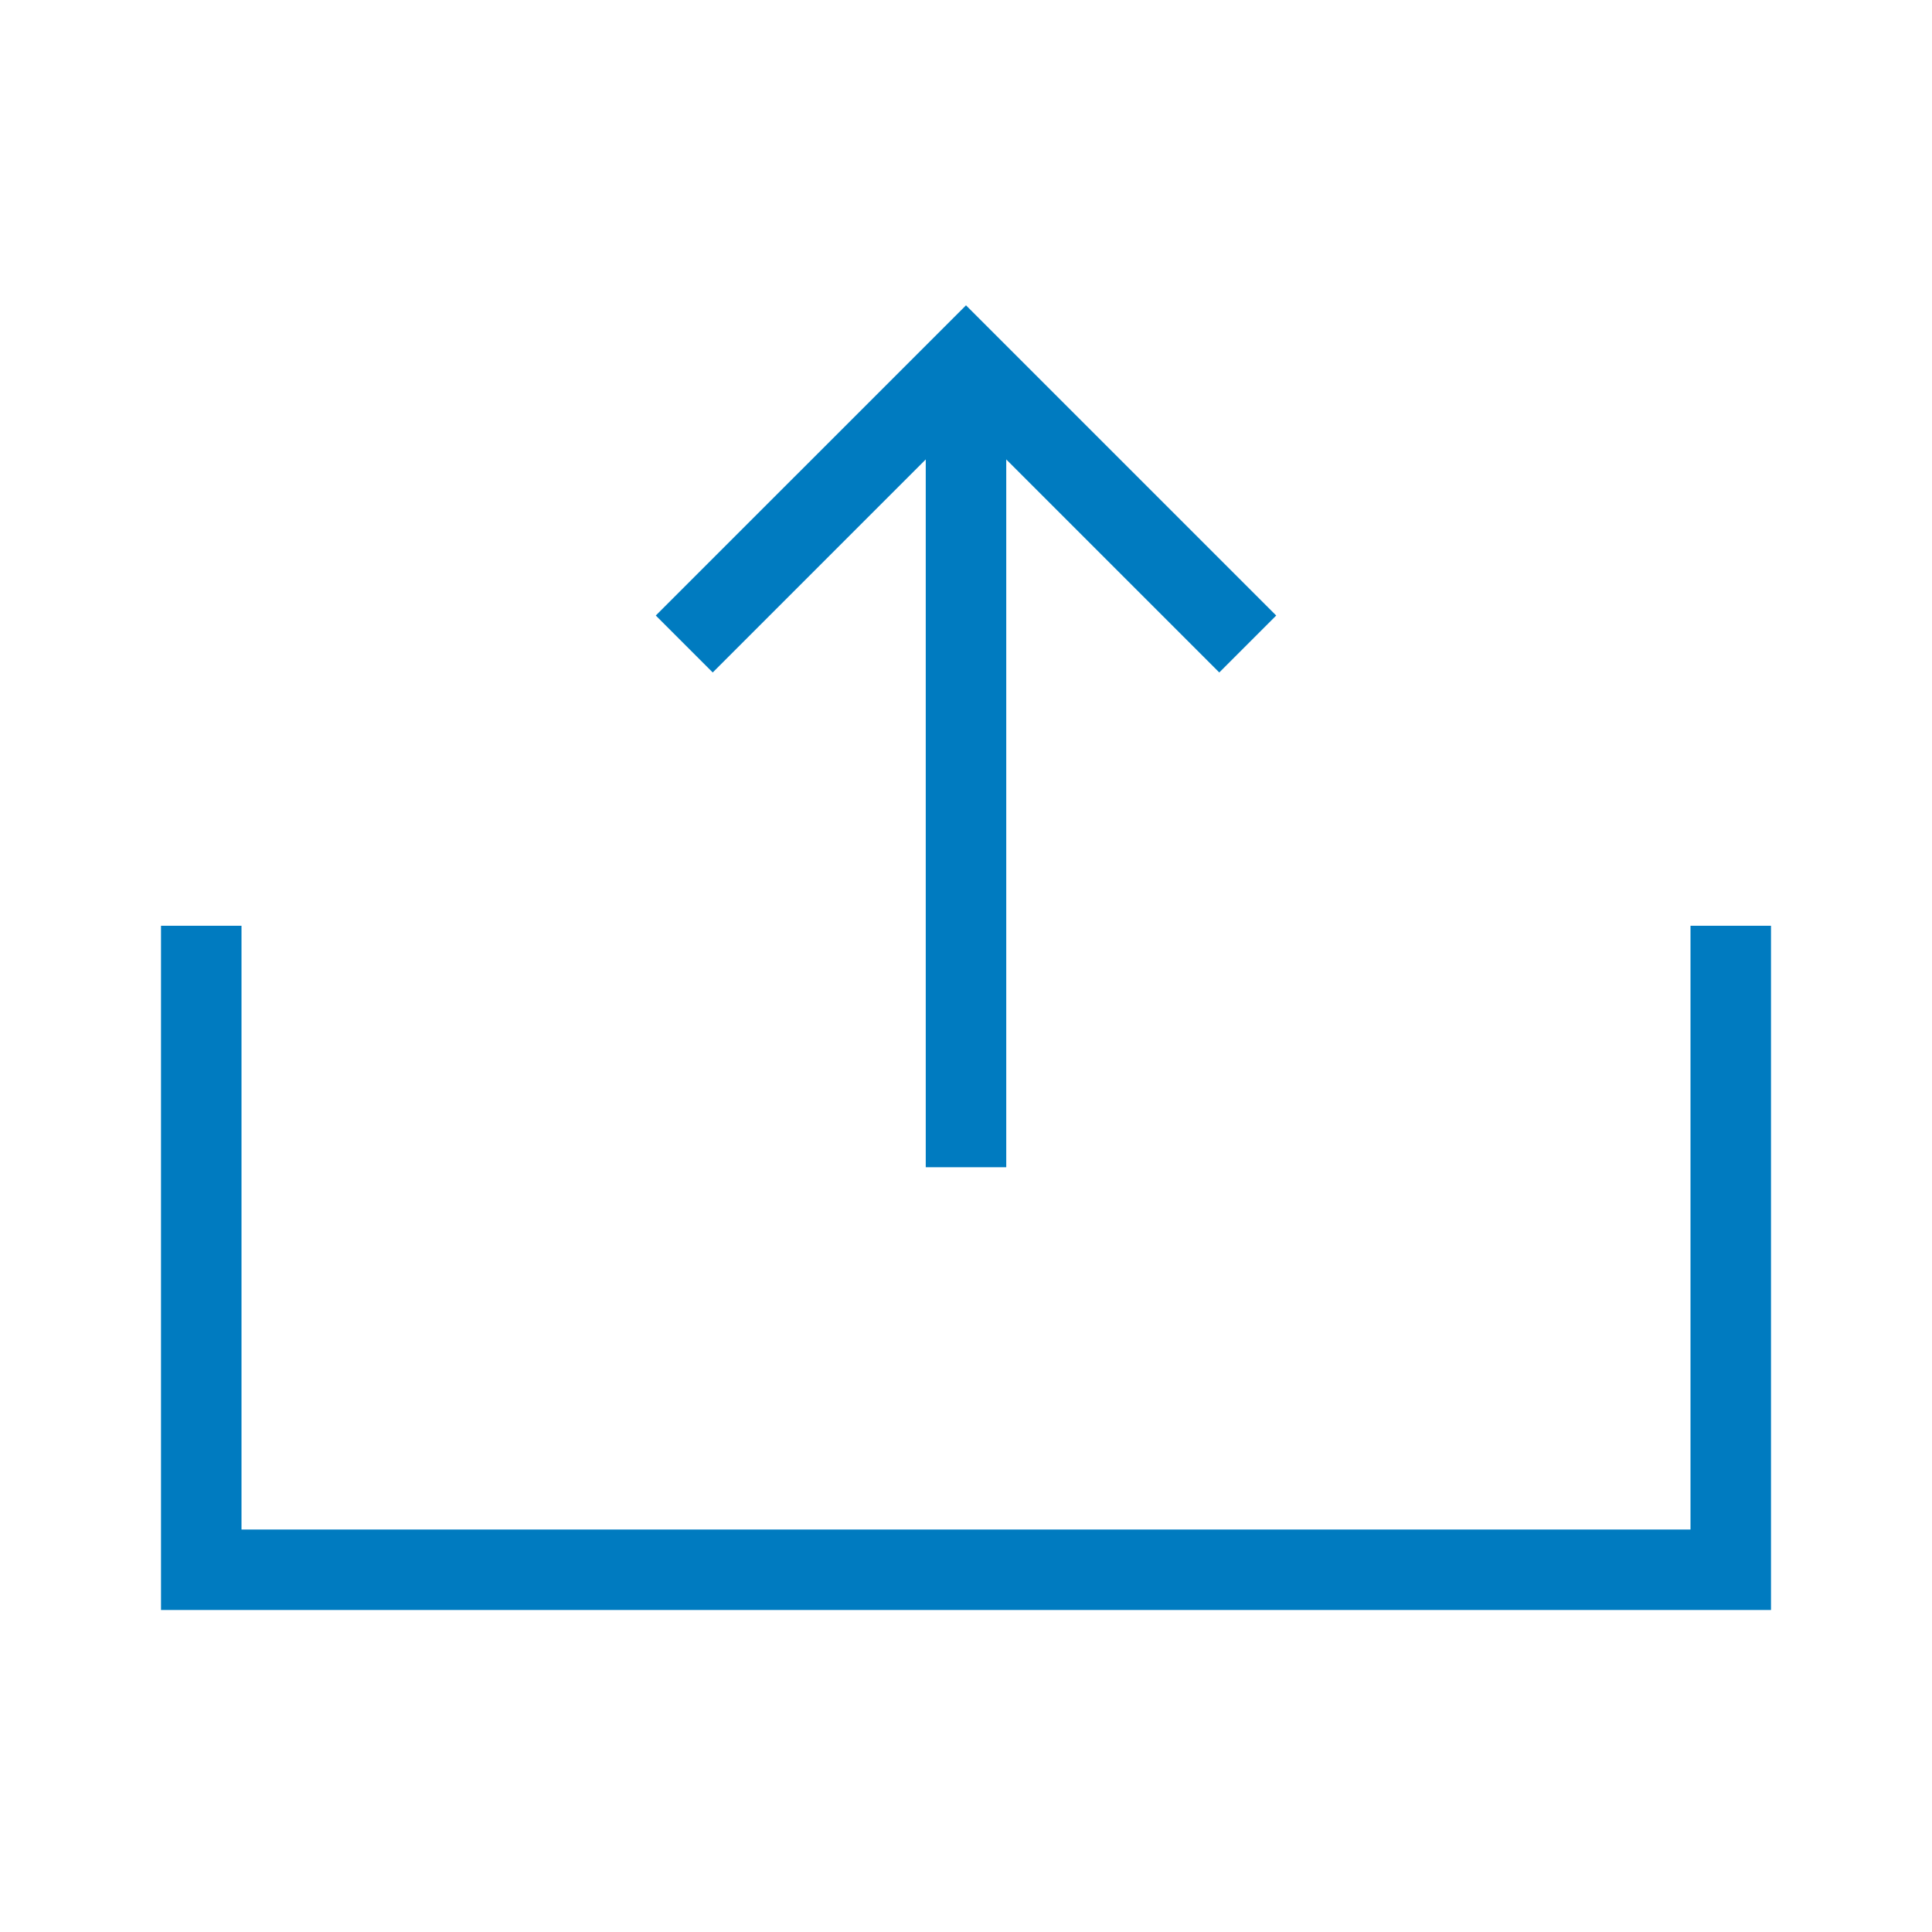 <?xml version="1.0" encoding="UTF-8"?>
<svg xmlns="http://www.w3.org/2000/svg" viewBox="0 0 192 192"><path d="M70.829 66.829L65.17 61.17 96 30.343l30.829 30.828-5.658 5.658L100 45.657V116h-8V45.657L70.829 66.829zM168 92v60H24V92h-8v68h160V92h-8z" style="fill: #007bc0;"/></svg>
